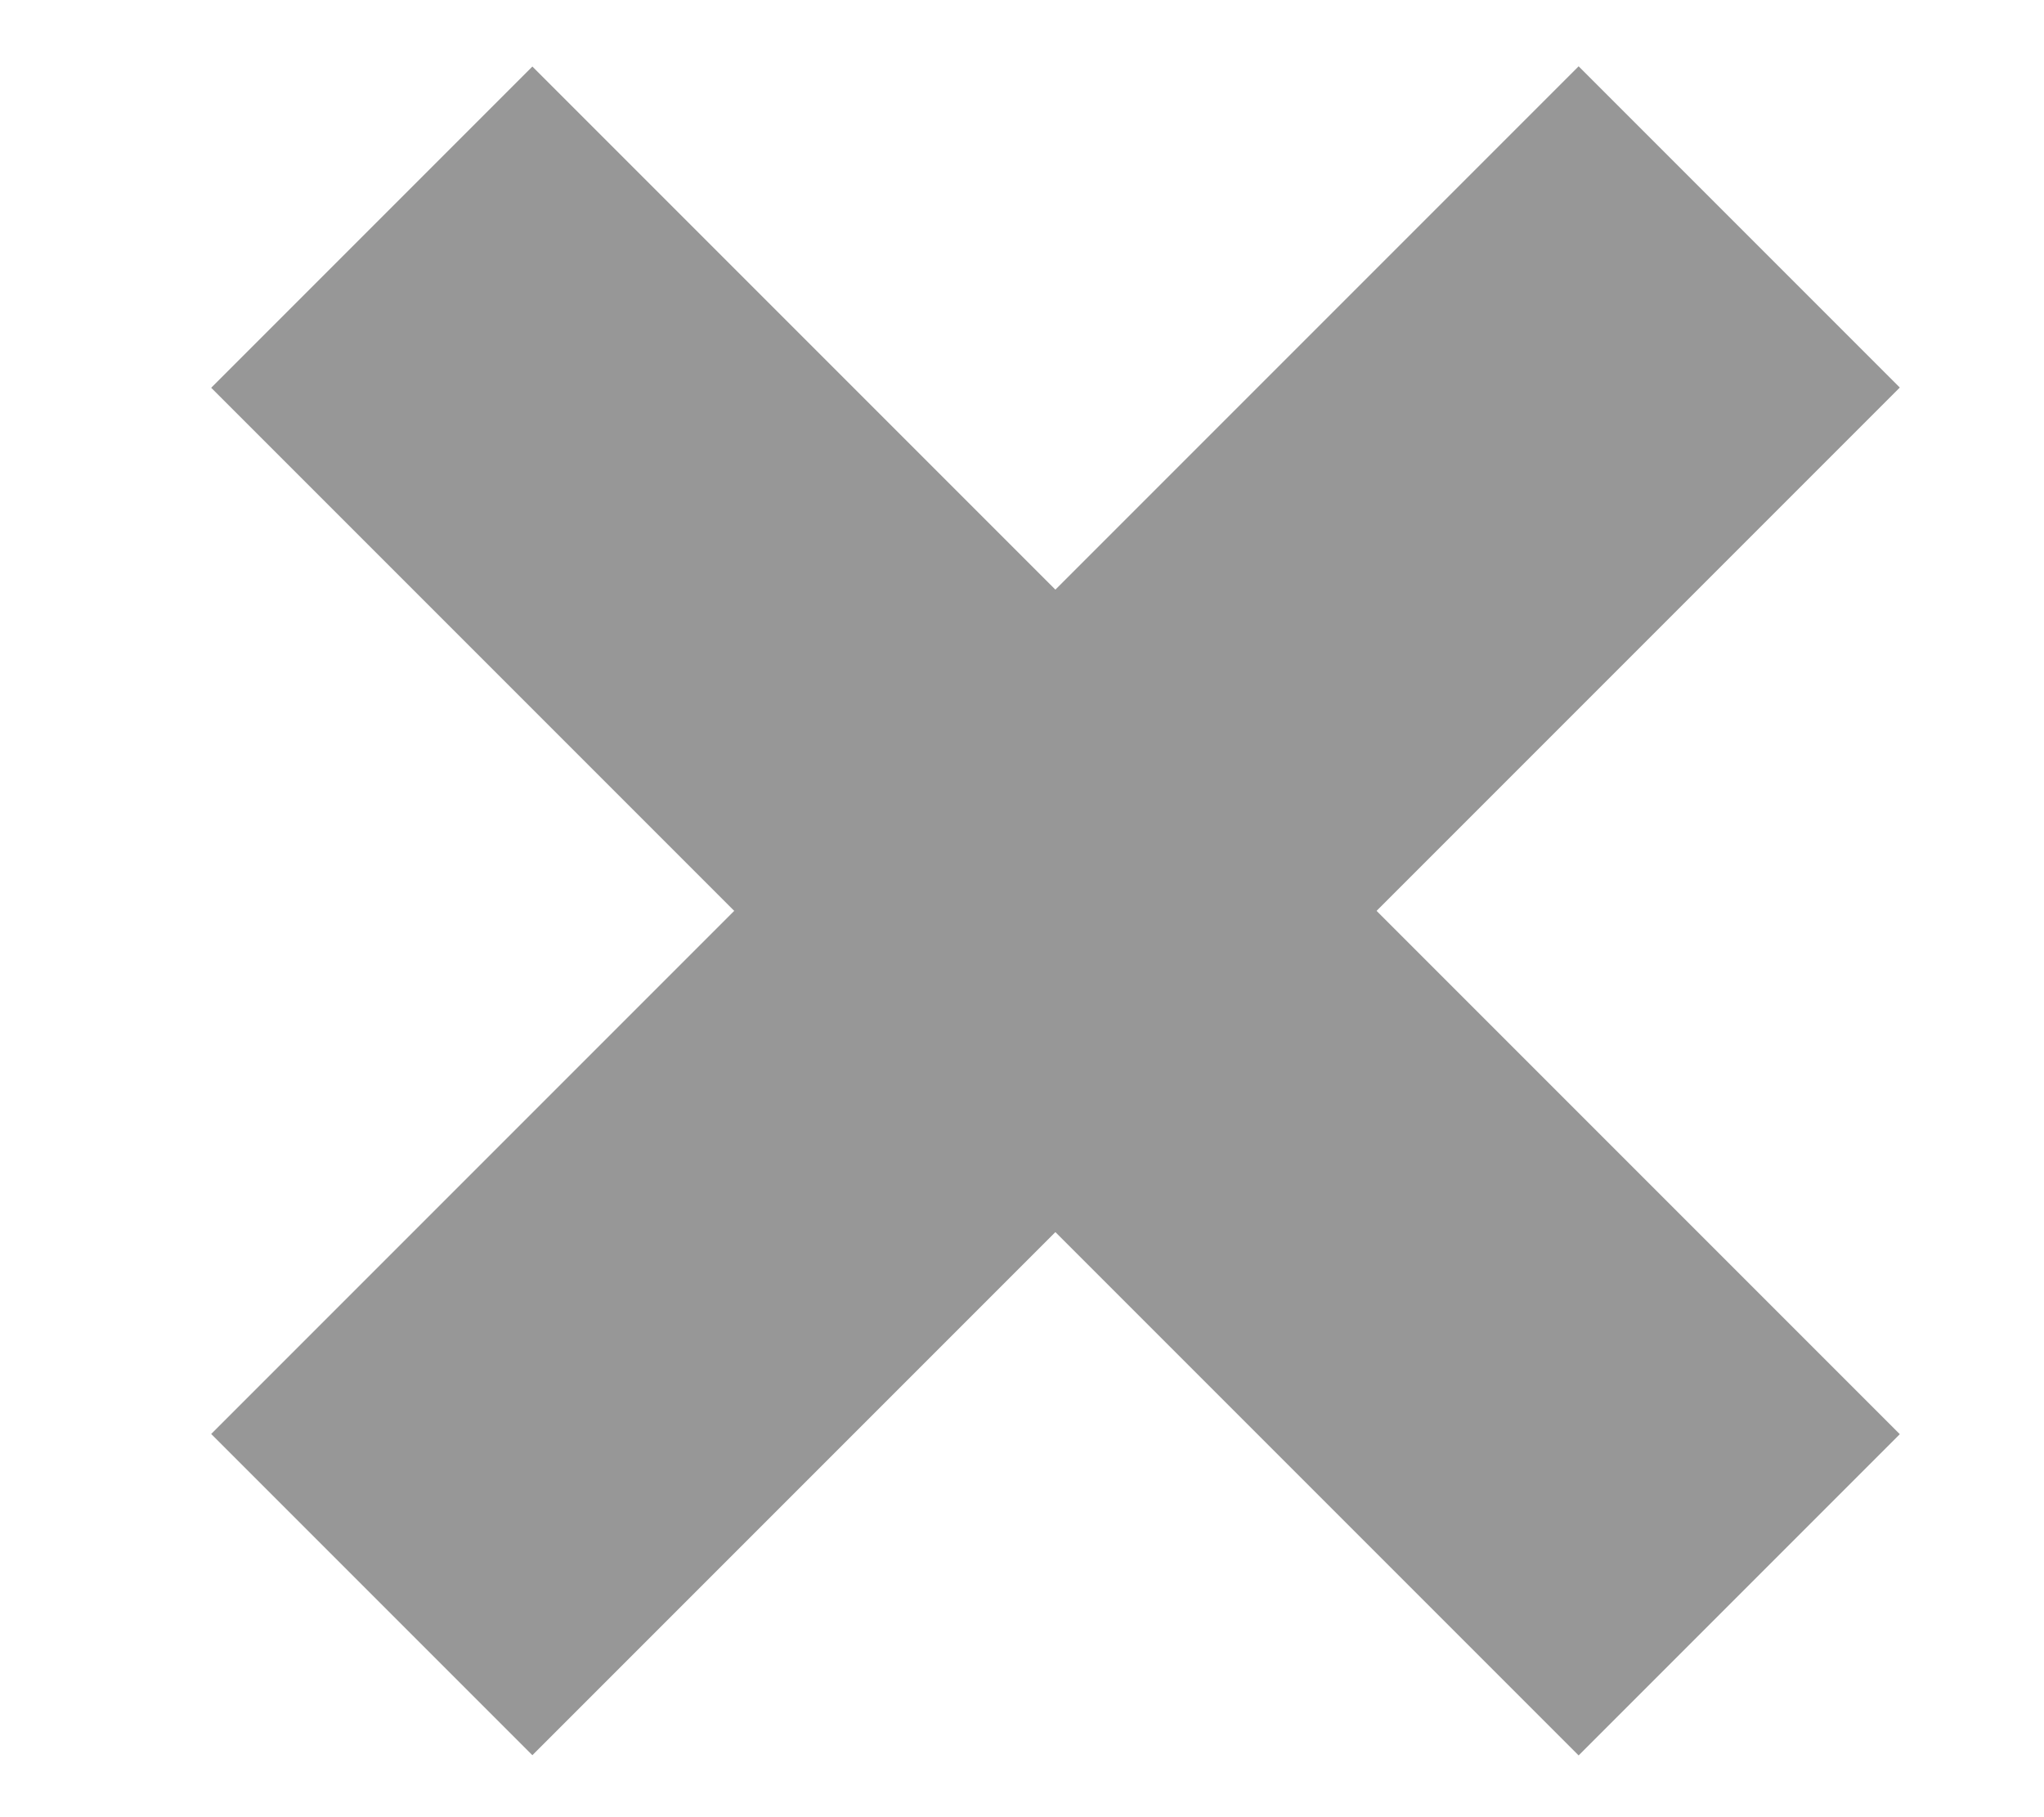 <?xml version="1.0" encoding="UTF-8"?>
<svg width="9px" height="8px" viewBox="0 0 9 8" version="1.1" xmlns="http://www.w3.org/2000/svg" xmlns:xlink="http://www.w3.org/1999/xlink">
    <!-- Generator: Sketch 47.1 (45422) - http://www.bohemiancoding.com/sketch -->
    <title>close_sm_new</title>
    <desc>Created with Sketch.</desc>
    <defs></defs>
    <g id="Page-1" stroke="none" stroke-width="1" fill="none" fill-rule="evenodd">
        <g id="Graphic_Assets" transform="translate(-610, -322)" stroke="#979797" stroke-width="2">
            <g id="forms_and_tables" transform="translate(547, 221)">
                <g id="close_sm_new" transform="translate(64, 102)">
                    <path d="M0.637,0 L6.658,6.021" id="Path-3"></path>
                    <path d="M0.637,0 L6.658,6.021" id="Path-3" transform="translate(3.647, 3.01) scale(1, -1) translate(-3.647, -3.01) "></path>
                </g>
            </g>
        </g>
    </g>
</svg>